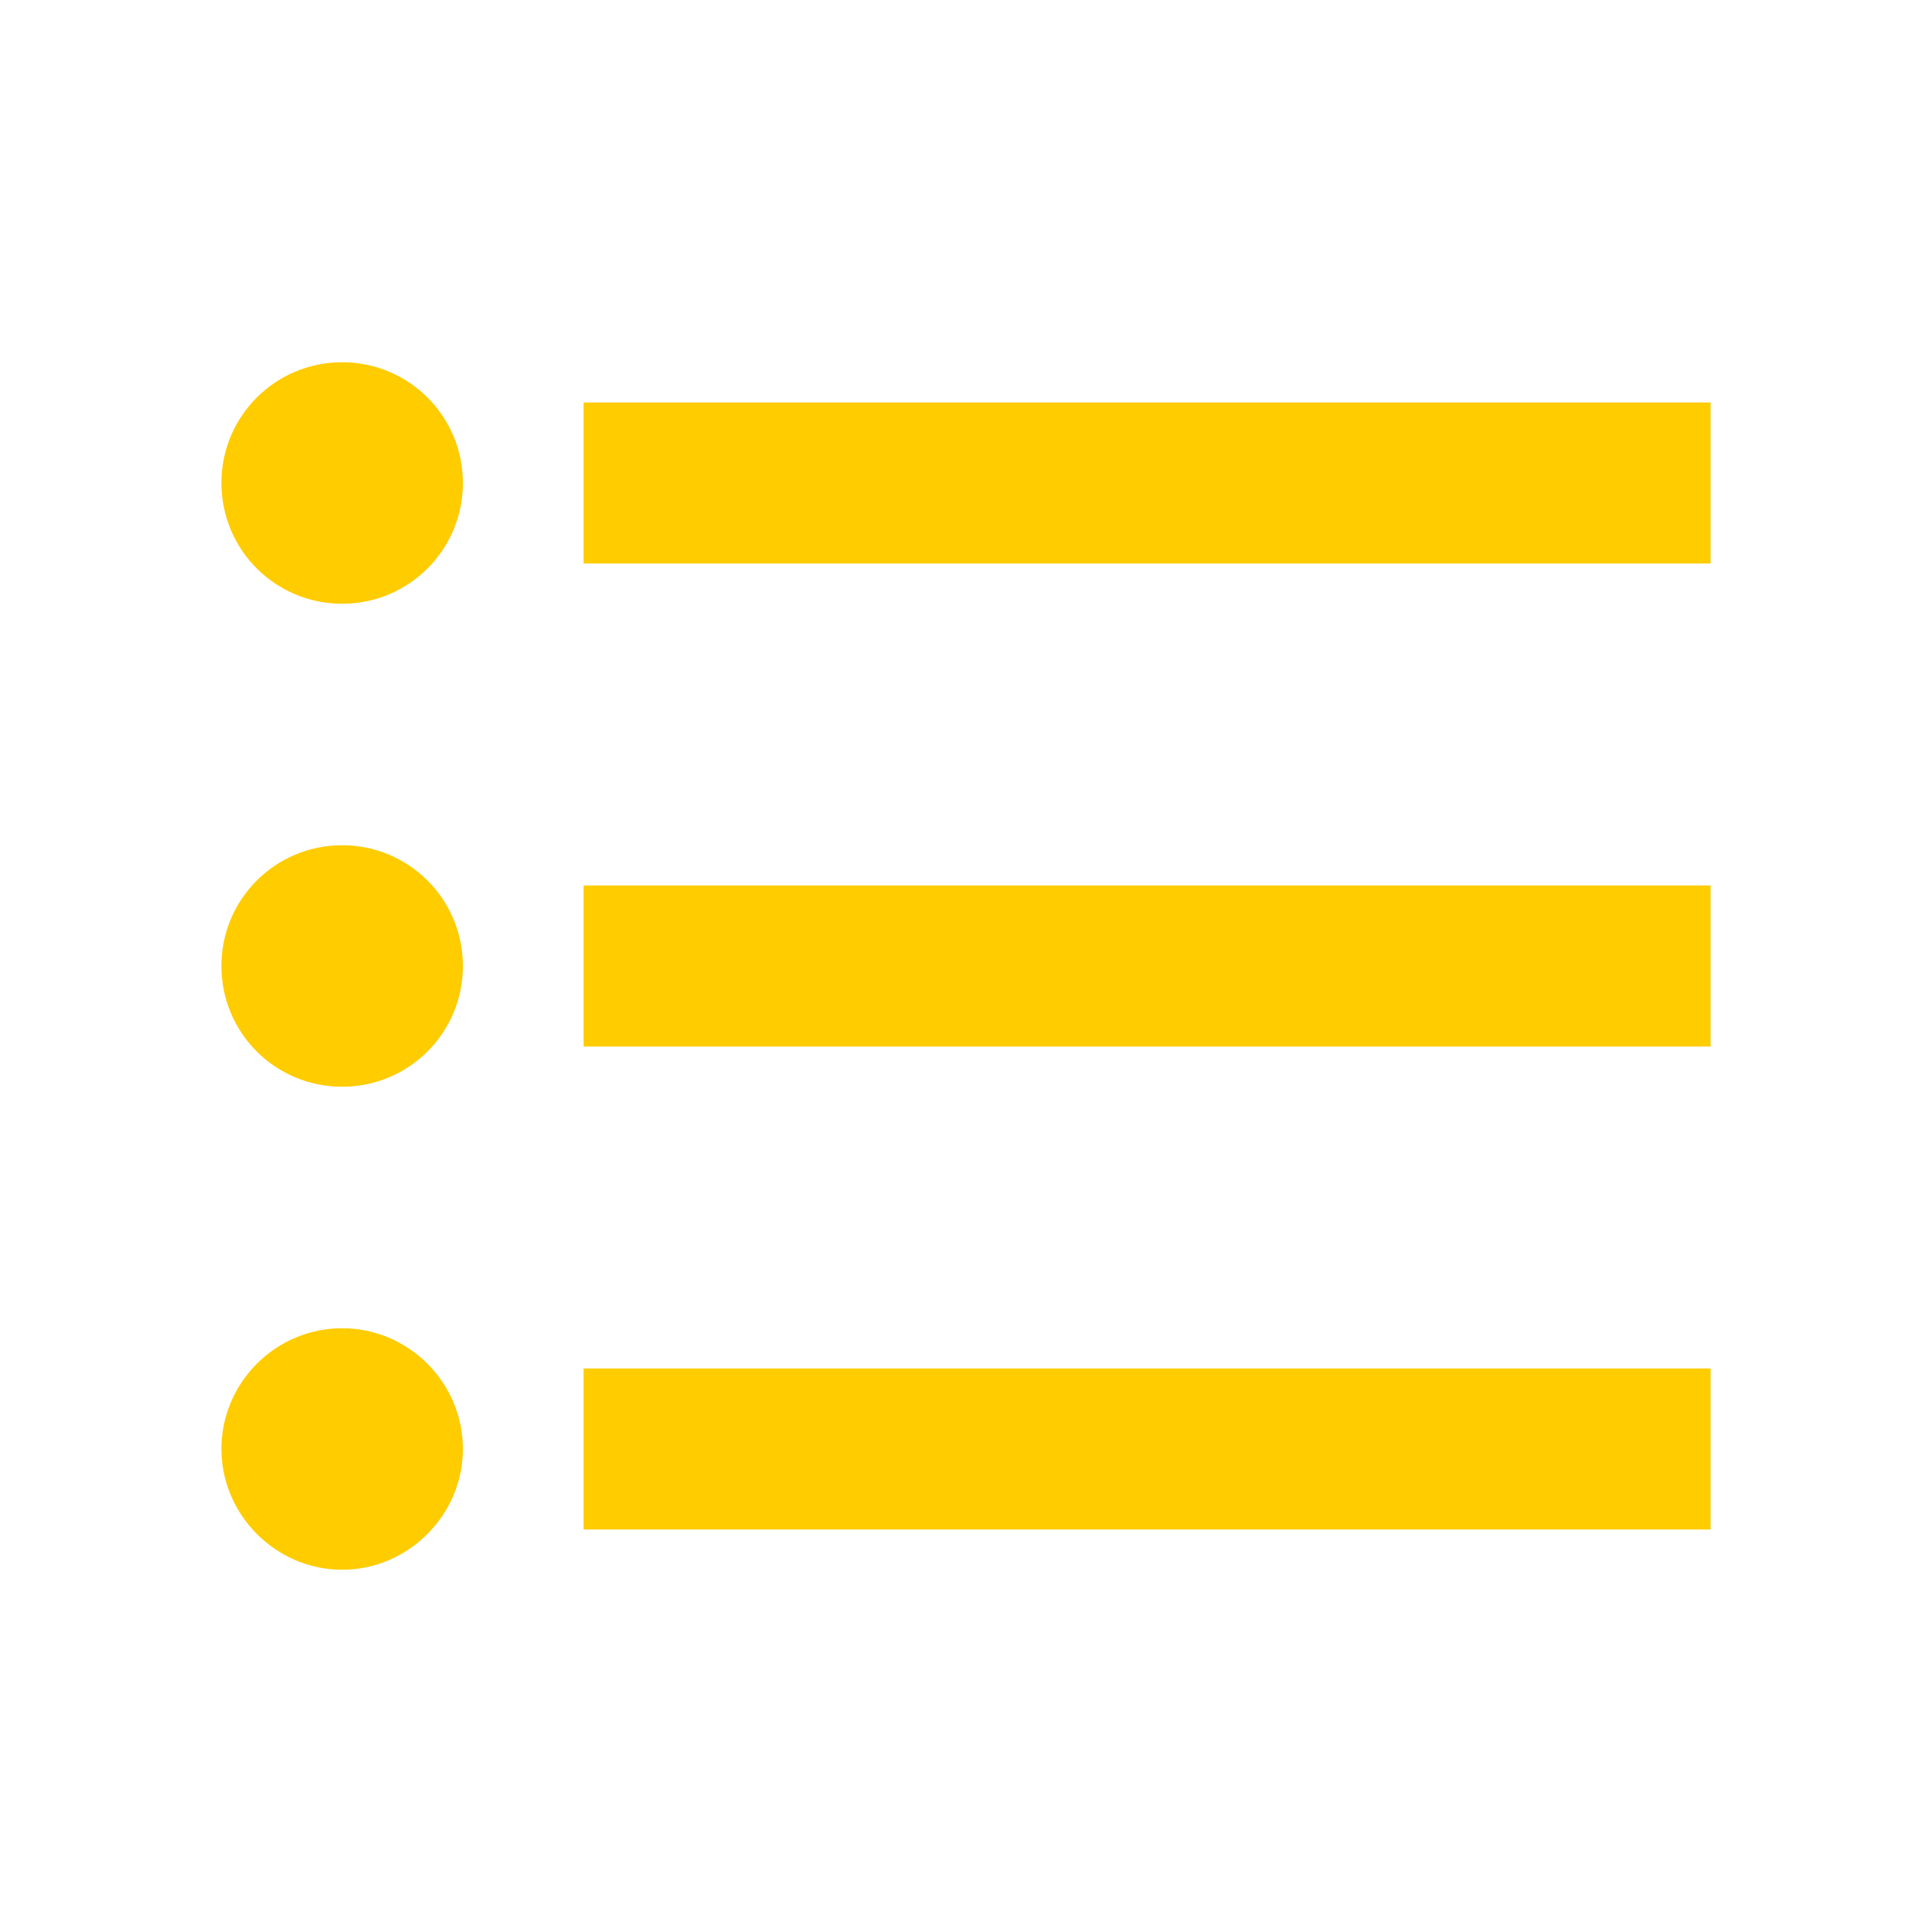 <svg width="30" height="30" viewBox="0 0 30 30" fill="none" xmlns="http://www.w3.org/2000/svg">
<path fill-rule="evenodd" clip-rule="evenodd" d="M3.438 7.5C3.438 6.463 4.275 5.625 5.312 5.625C6.35 5.625 7.188 6.463 7.188 7.5C7.188 8.537 6.35 9.375 5.312 9.375C4.275 9.375 3.438 8.537 3.438 7.5ZM3.438 15C3.438 13.963 4.275 13.125 5.312 13.125C6.35 13.125 7.188 13.963 7.188 15C7.188 16.038 6.35 16.875 5.312 16.875C4.275 16.875 3.438 16.038 3.438 15ZM5.312 20.625C4.275 20.625 3.438 21.475 3.438 22.5C3.438 23.525 4.287 24.375 5.312 24.375C6.338 24.375 7.188 23.525 7.188 22.5C7.188 21.475 6.35 20.625 5.312 20.625ZM26.562 23.75H9.062V21.25H26.562V23.75ZM9.062 16.25H26.562V13.75H9.062V16.25ZM9.062 8.75V6.25H26.562V8.75H9.062Z" fill="#FFCC00"/>
</svg>
